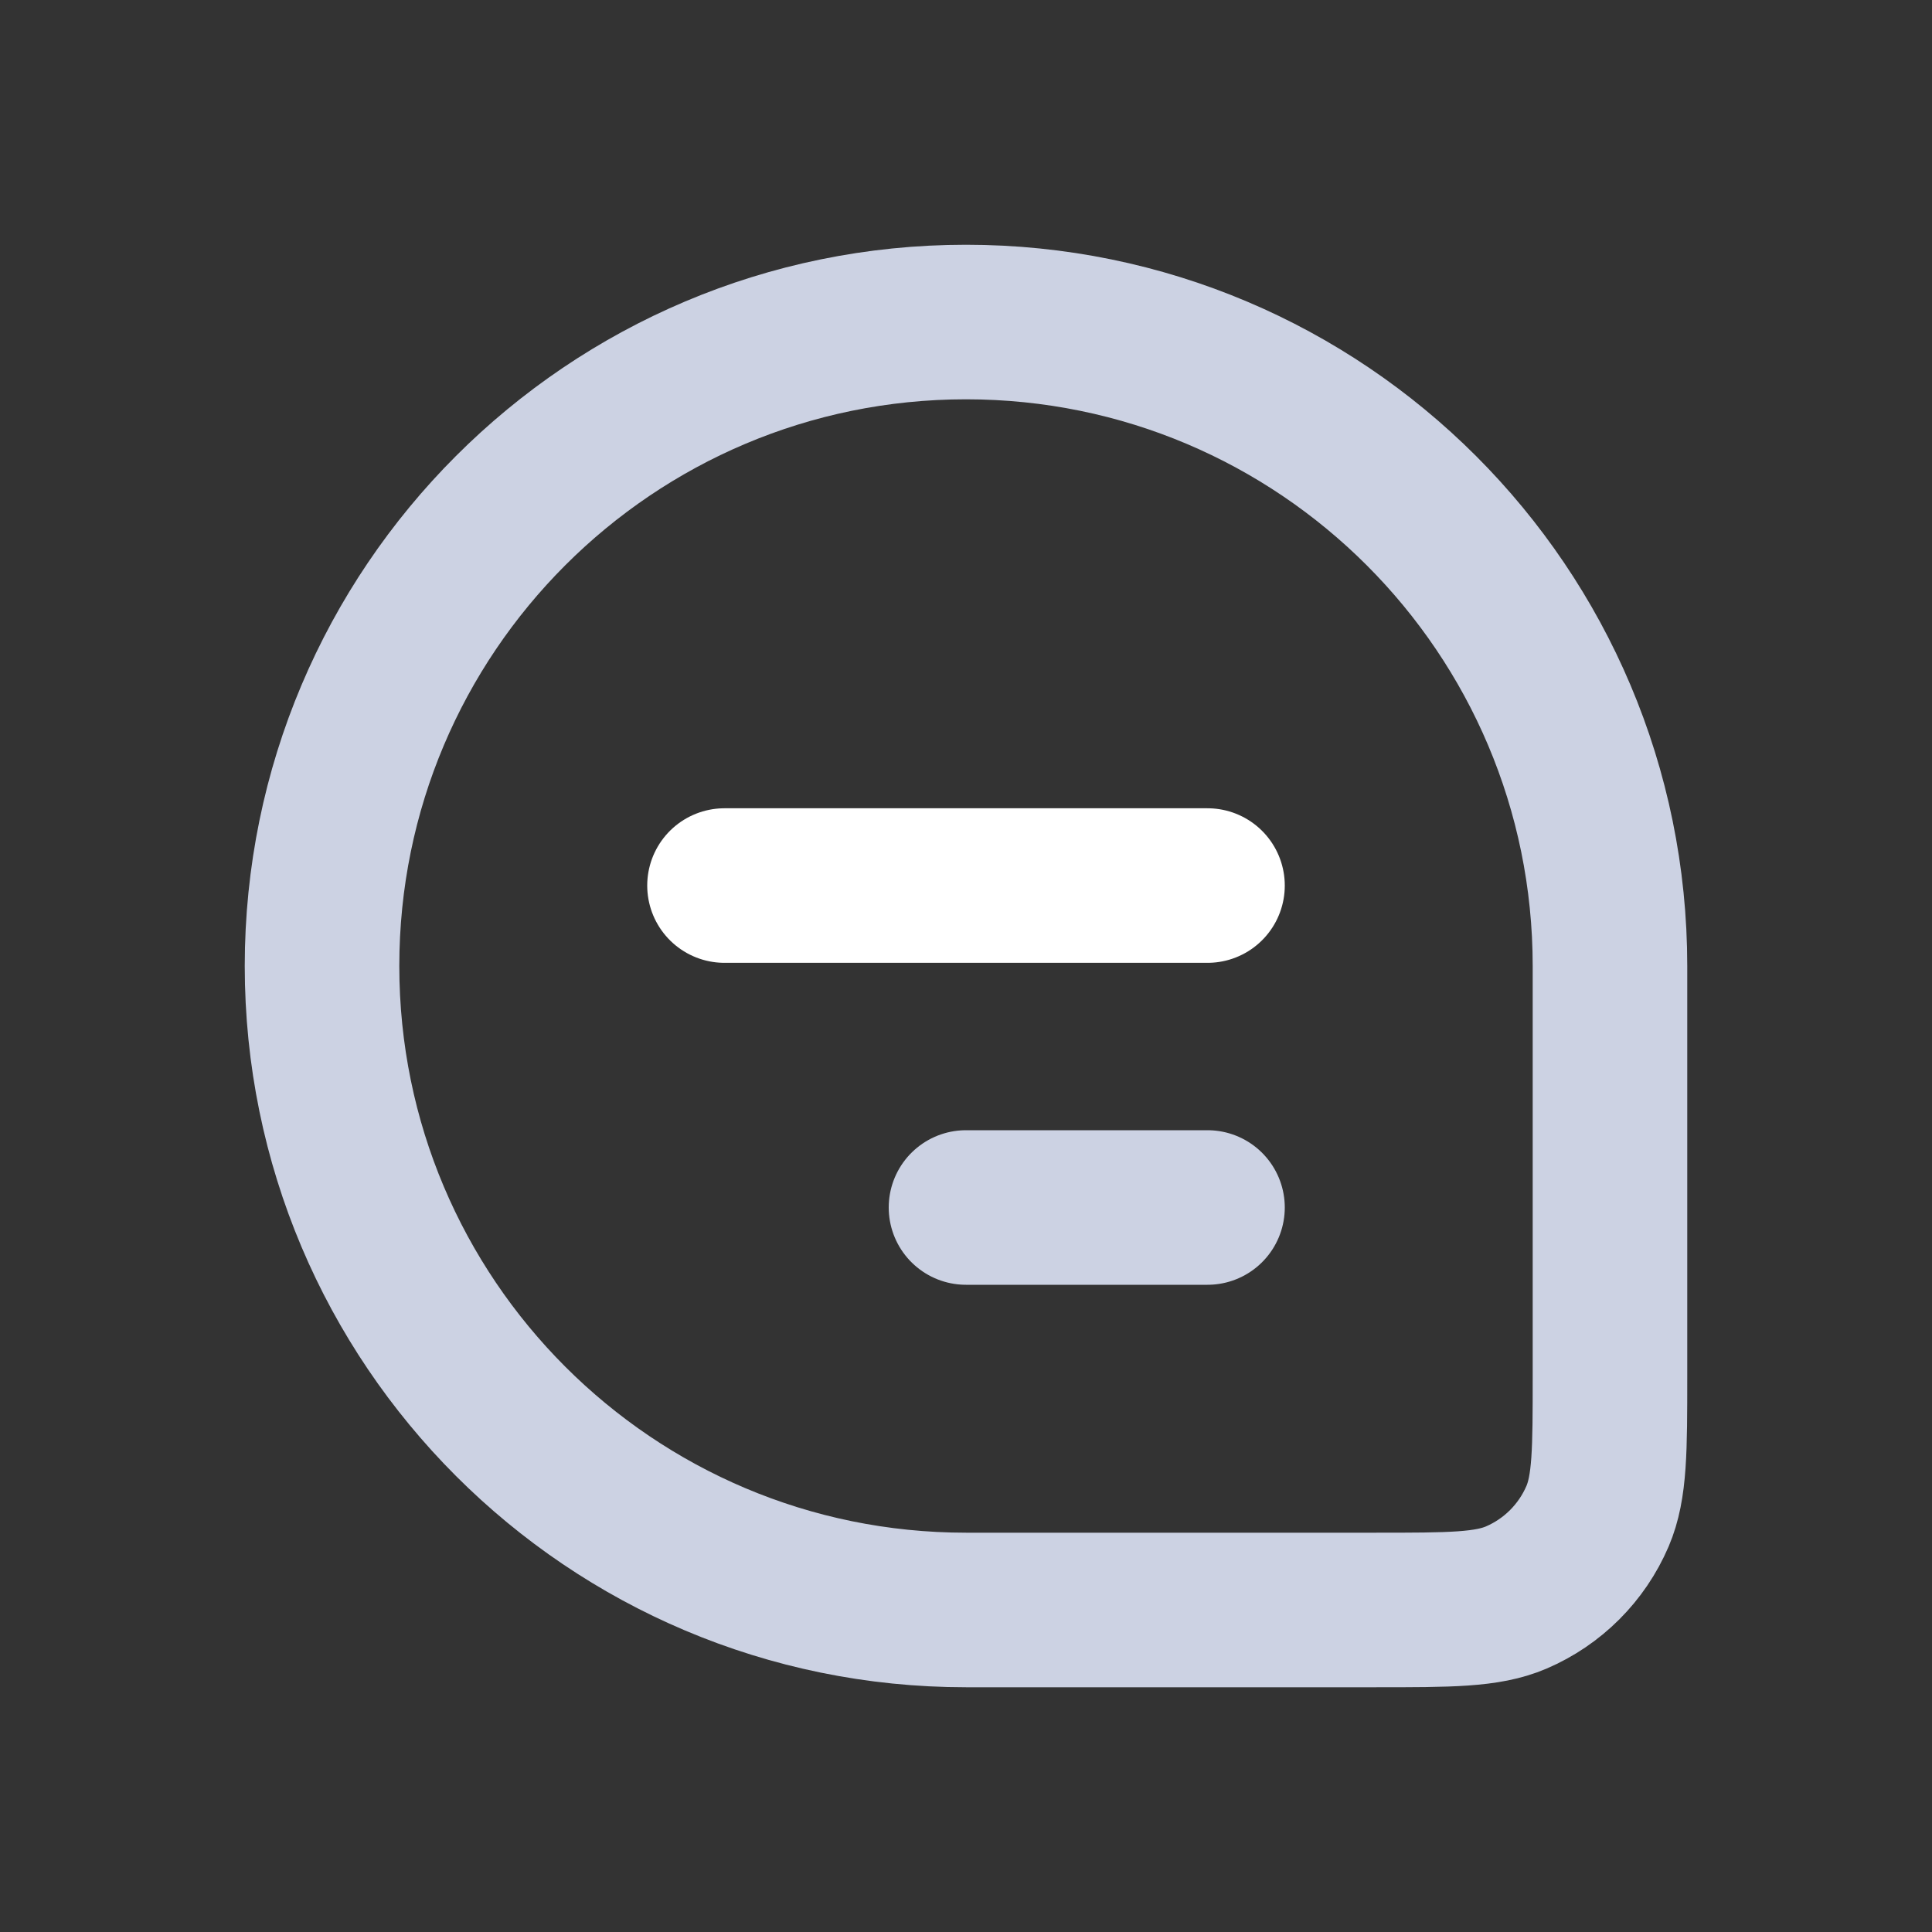 <svg width="25" height="25" viewBox="0 0 25 25" fill="none" xmlns="http://www.w3.org/2000/svg">
<rect x="0" y="0" width="25" height="25" fill="#333333" stroke="none"/>
<path d="M4.167 12.5C4.167 7.897 7.897 4.167 12.5 4.167V4.167C17.102 4.167 20.833 7.897 20.833 12.5V17.803C20.833 18.763 20.833 19.243 20.672 19.62C20.469 20.093 20.093 20.469 19.62 20.672C19.243 20.833 18.763 20.833 17.803 20.833H12.5C7.897 20.833 4.167 17.102 4.167 12.5V12.5Z" stroke="#CCD2E3" stroke-width="2"/>
<path d="M9.375 11.459L15.625 11.459" stroke="white" stroke-width="2" stroke-linecap="round" stroke-linejoin="round"/>
<path d="M12.5 15.625H15.625" stroke="#CCD2E3" stroke-width="2" stroke-linecap="round" stroke-linejoin="round"/>
</svg>
